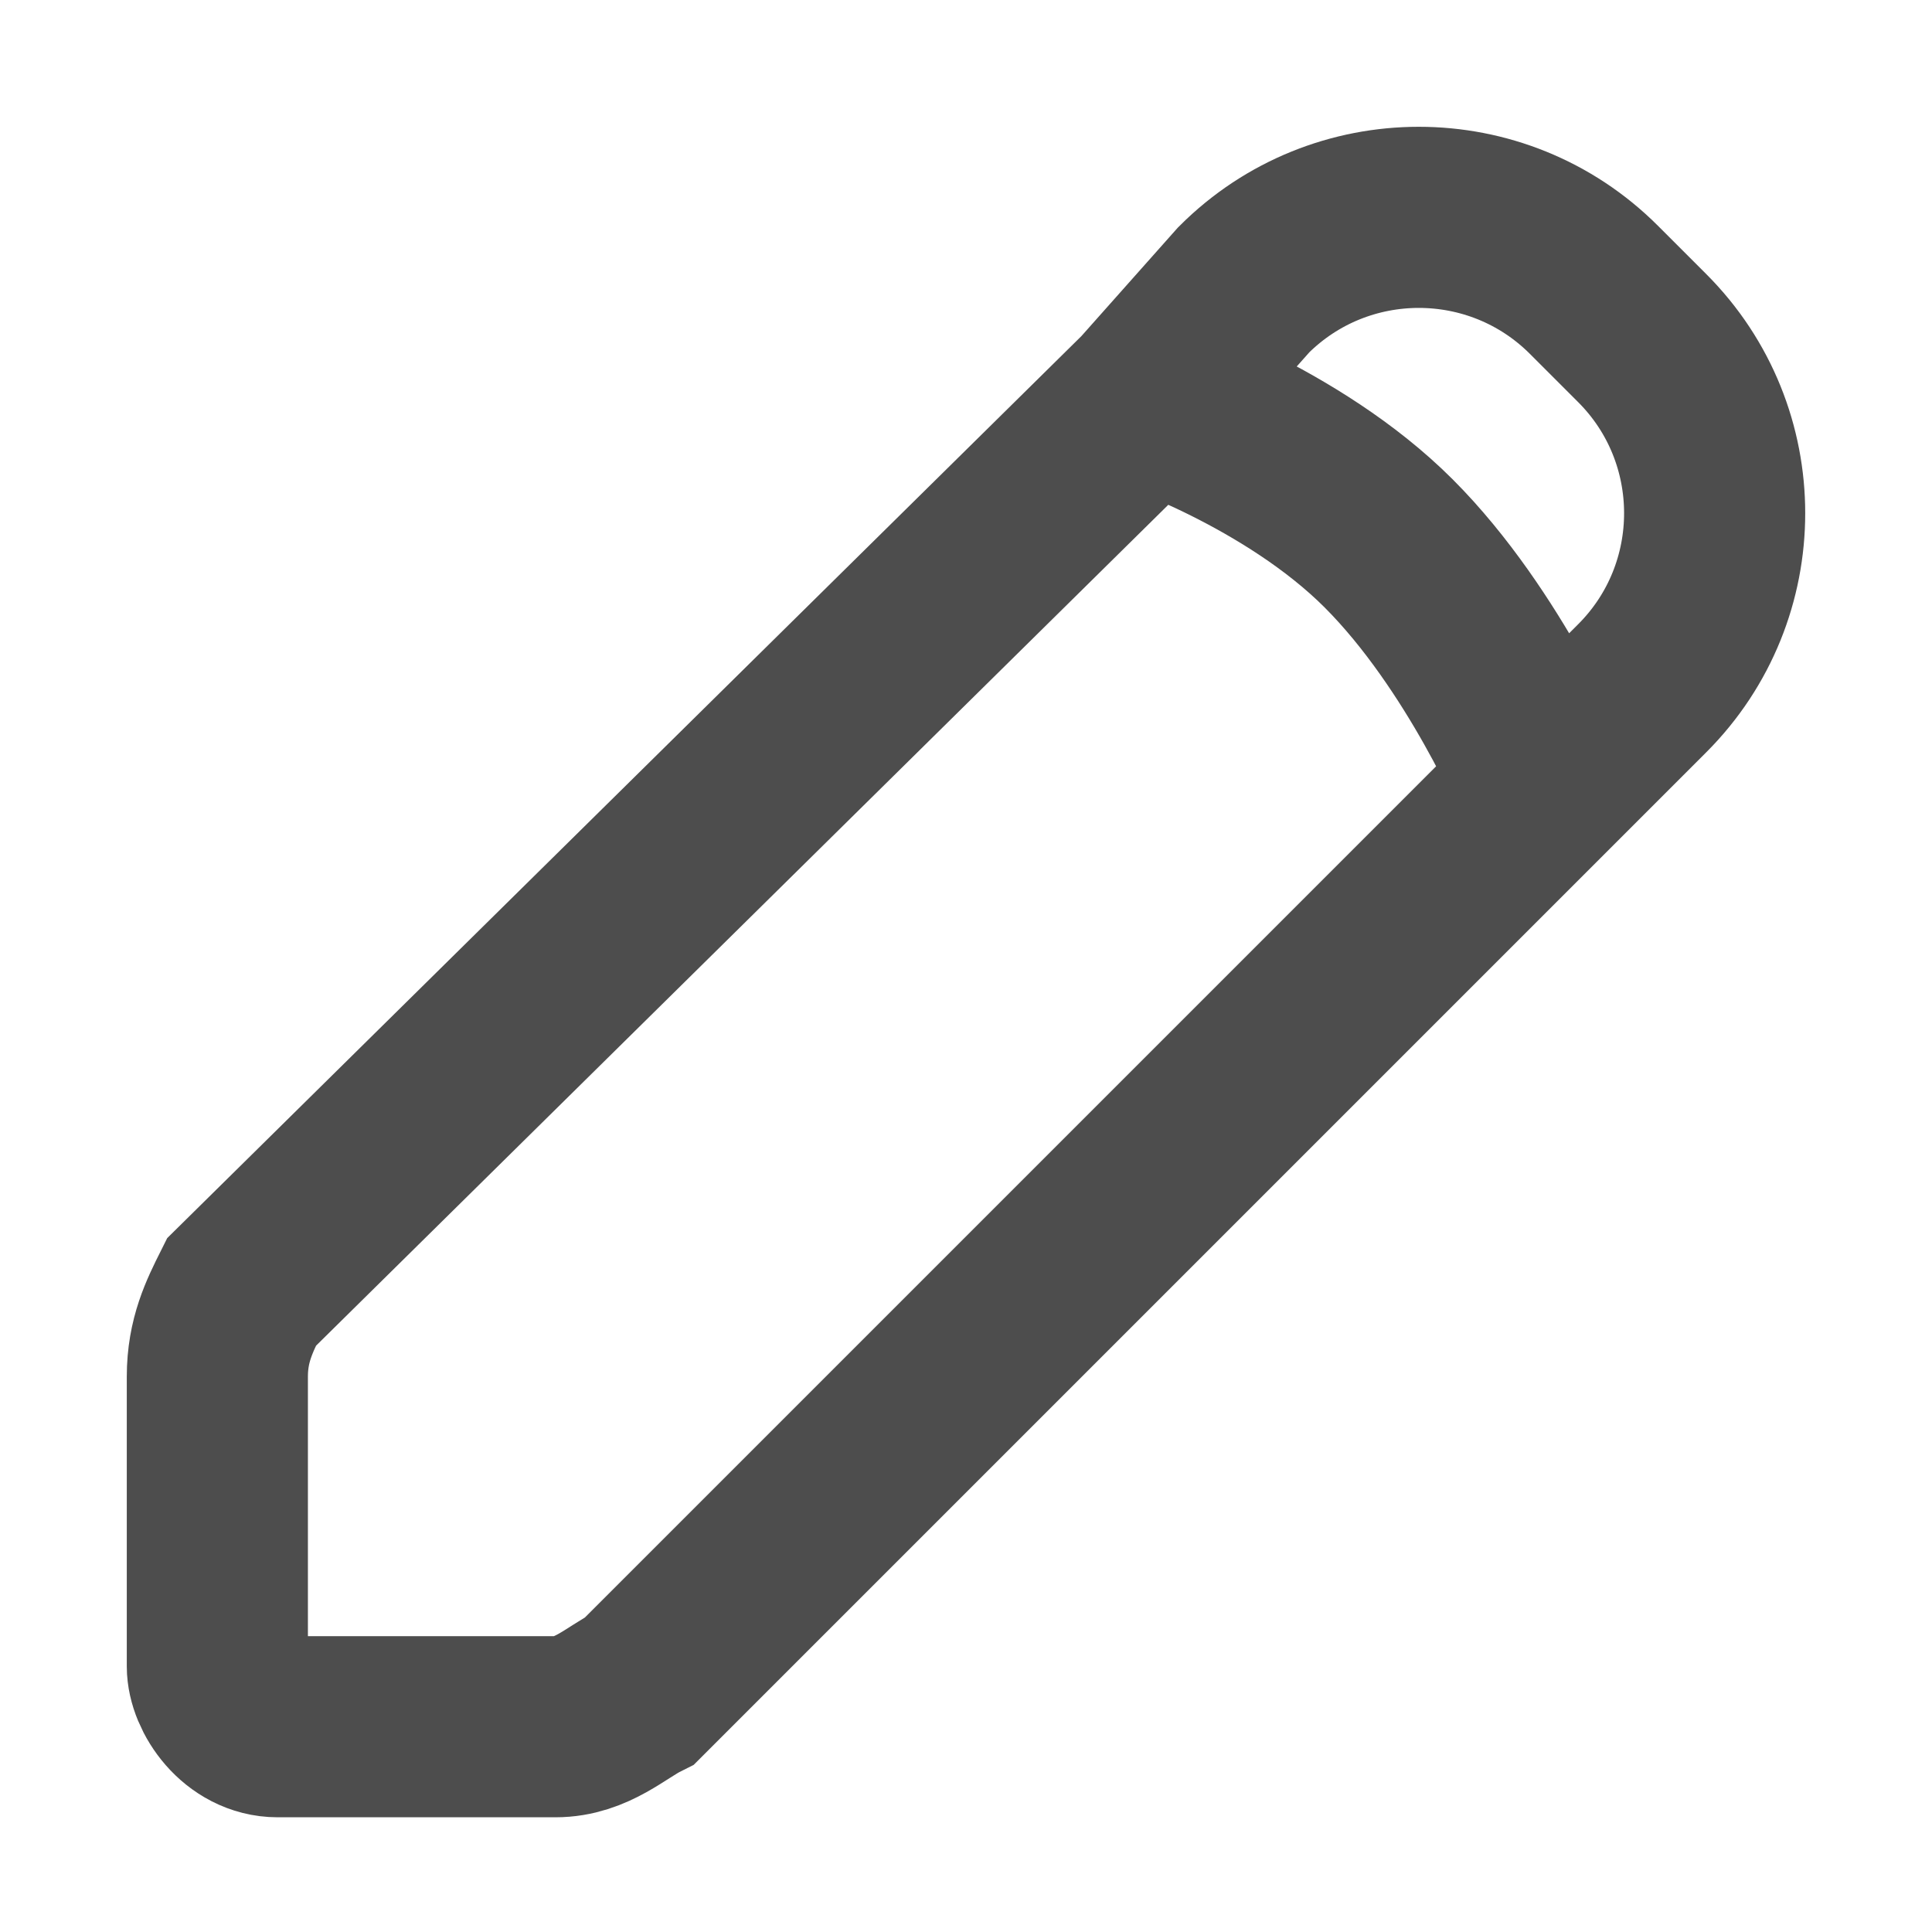 <svg xmlns="http://www.w3.org/2000/svg" width="16" height="16" fill="none"><path stroke="#4D4D4D" stroke-width="1.5" d="m9.5 3.3.8-.9c.8-.8 2.1-.8 2.9 0l.4.4c.8.8.8 2.1 0 2.9l-.8.8M9.5 3.3 2 10.7c-.1.2-.2.4-.2.7v2.4c0 .2.2.5.5.5h2.3c.3 0 .5-.2.7-.3l7.5-7.5M9.5 3.3s1.2.4 2 1.2c.8.8 1.3 2 1.3 2"/></svg>